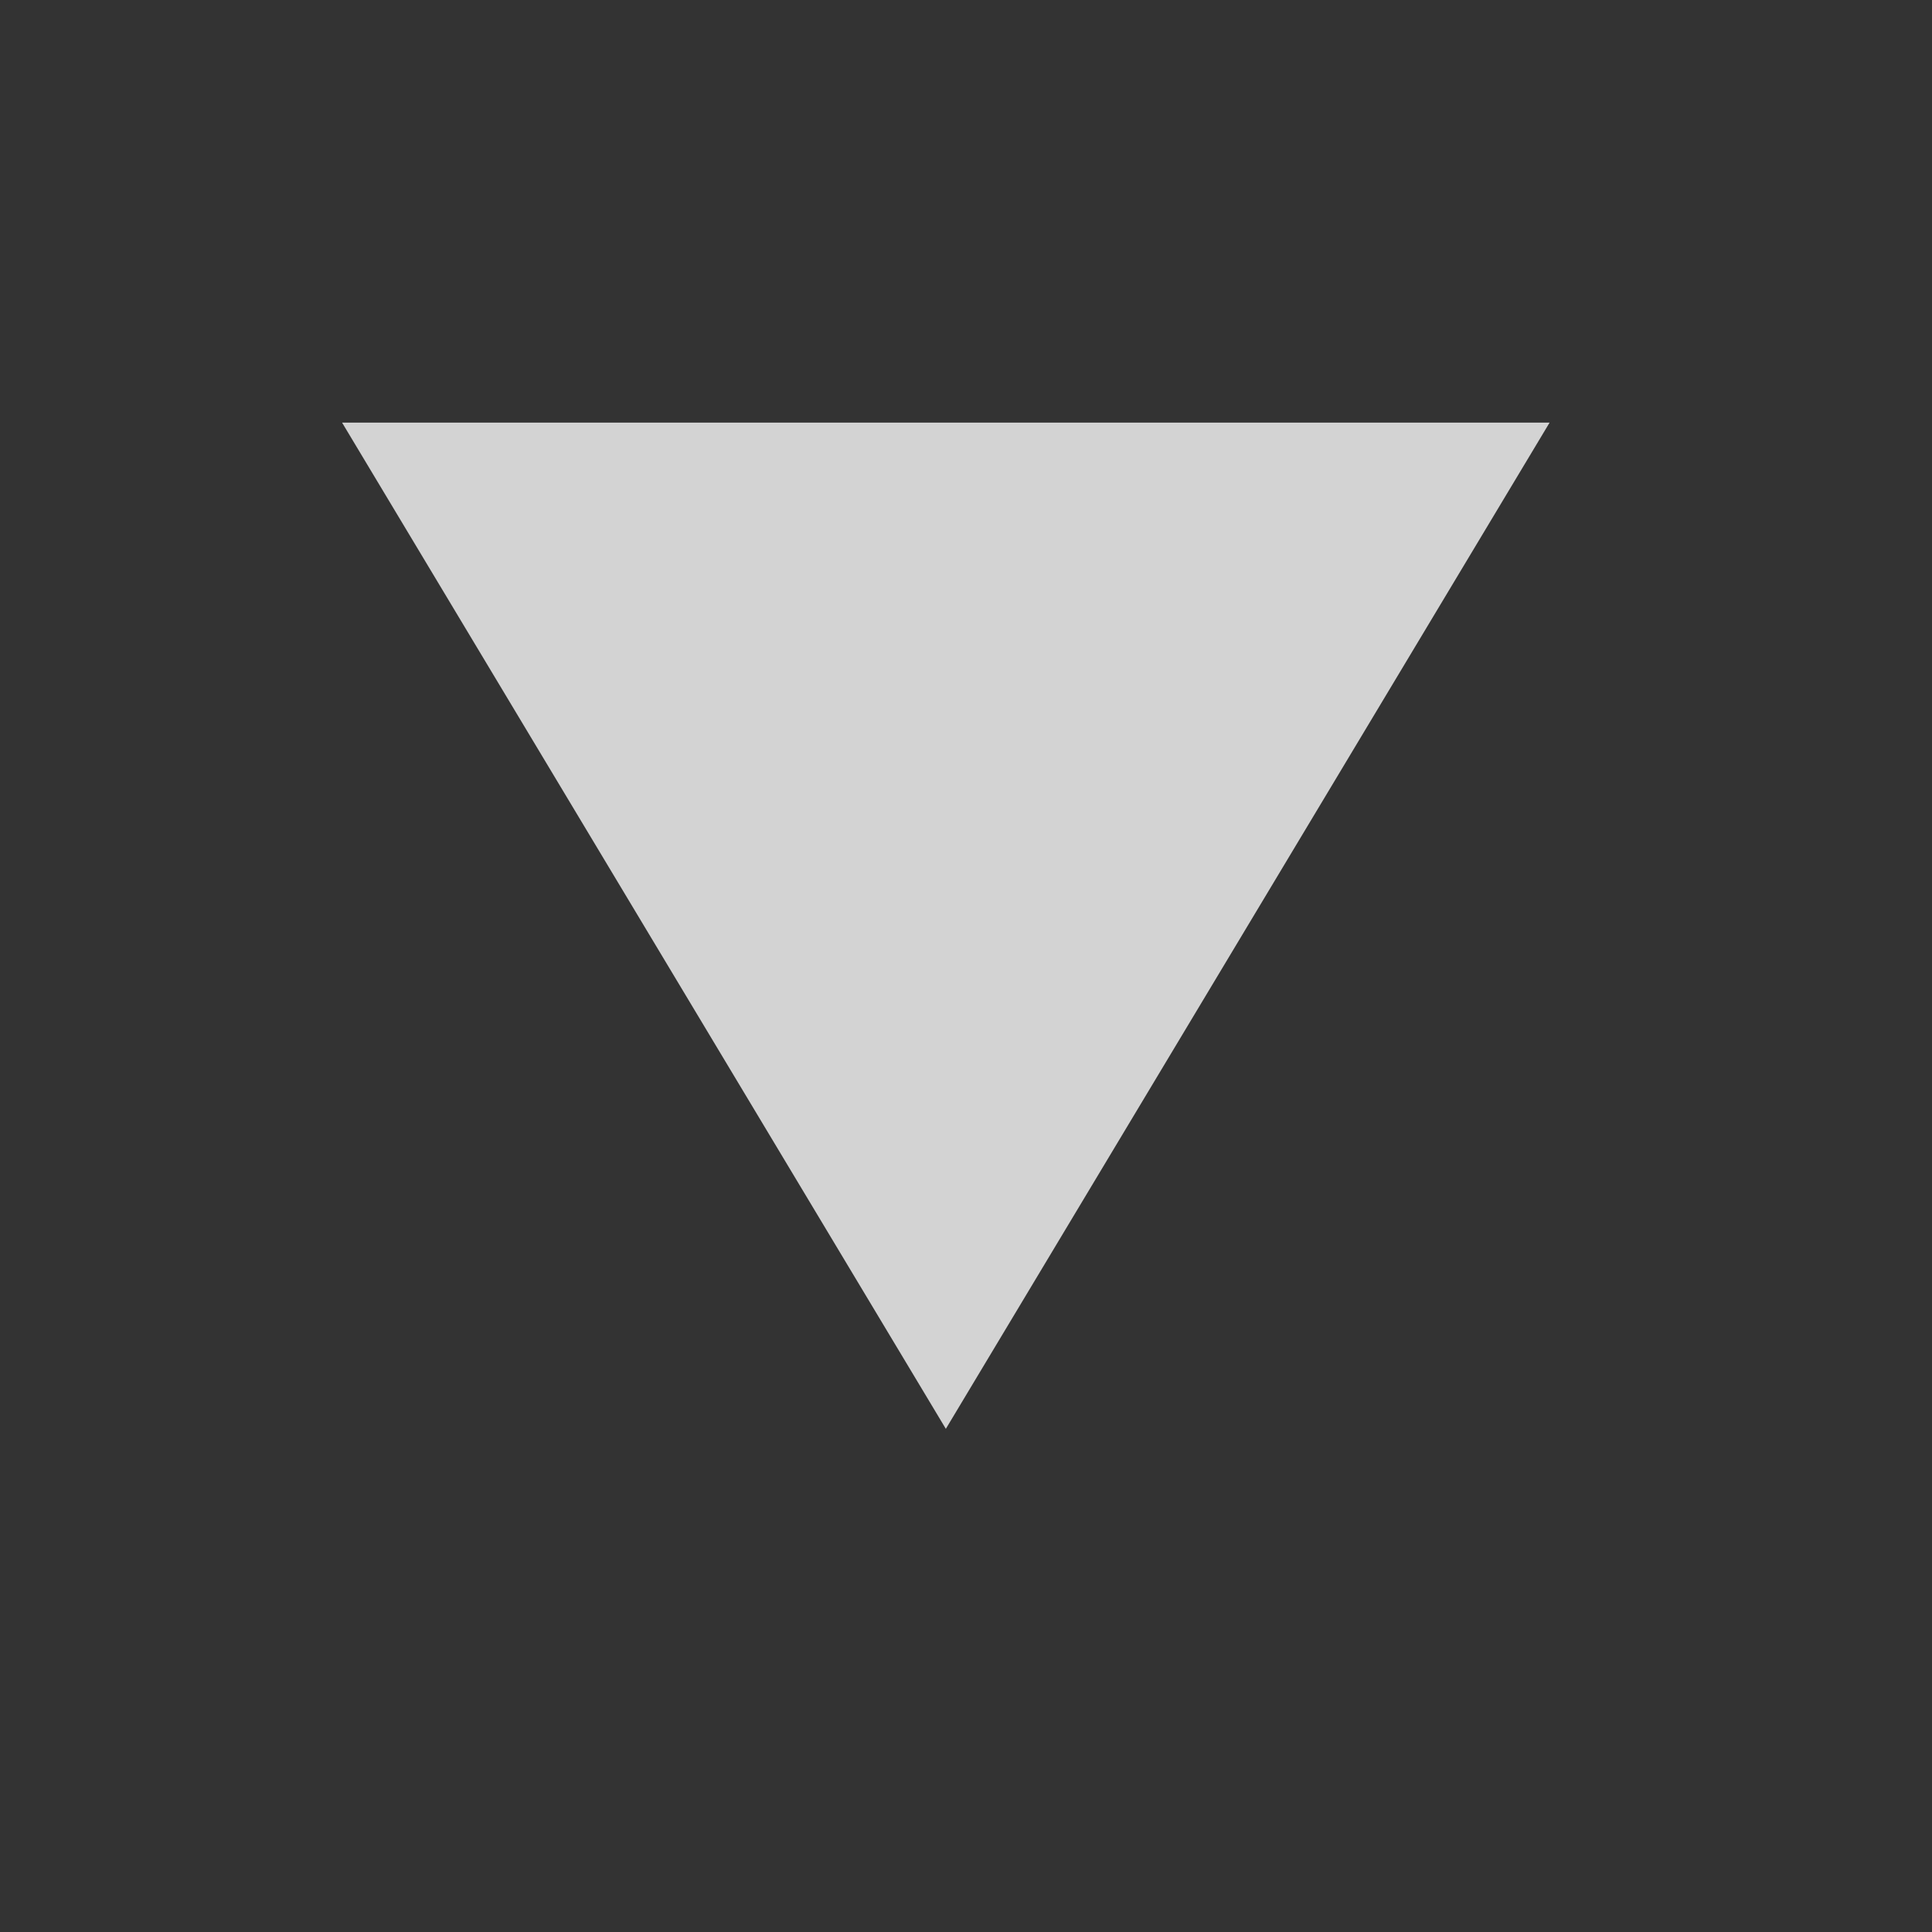 <?xml version="1.0" encoding="UTF-8"?>
<svg width="16px" height="16px" viewBox="0 0 16 16" version="1.1" xmlns="http://www.w3.org/2000/svg" xmlns:xlink="http://www.w3.org/1999/xlink">
    <rect x="0" y="0" width="16" height="16" fill="#333333" stroke="none"/>
    <!-- Generator: Sketch 52.5 (67469) - http://www.bohemiancoding.com/sketch -->
    <title>icon/location</title>
    <desc>Created with Sketch.</desc>
    <g id="icon/location" stroke="none" stroke-width="1" fill="none" fill-rule="evenodd">
        <g id="back-alt" transform="translate(7.833, 7.333) rotate(270) translate(-7.833, -7.333) translate(3.333, 2.333)" fill="#FBFBFB" fill-opacity="0.8">
            <polygon id="Path" points="1.77635684e-15 5 8.333 0 8.333 10"></polygon>
        </g>
        <rect id="Rectangle" fill-rule="nonzero" x="0" y="0" width="16" height="16"></rect>
    </g>
</svg>
